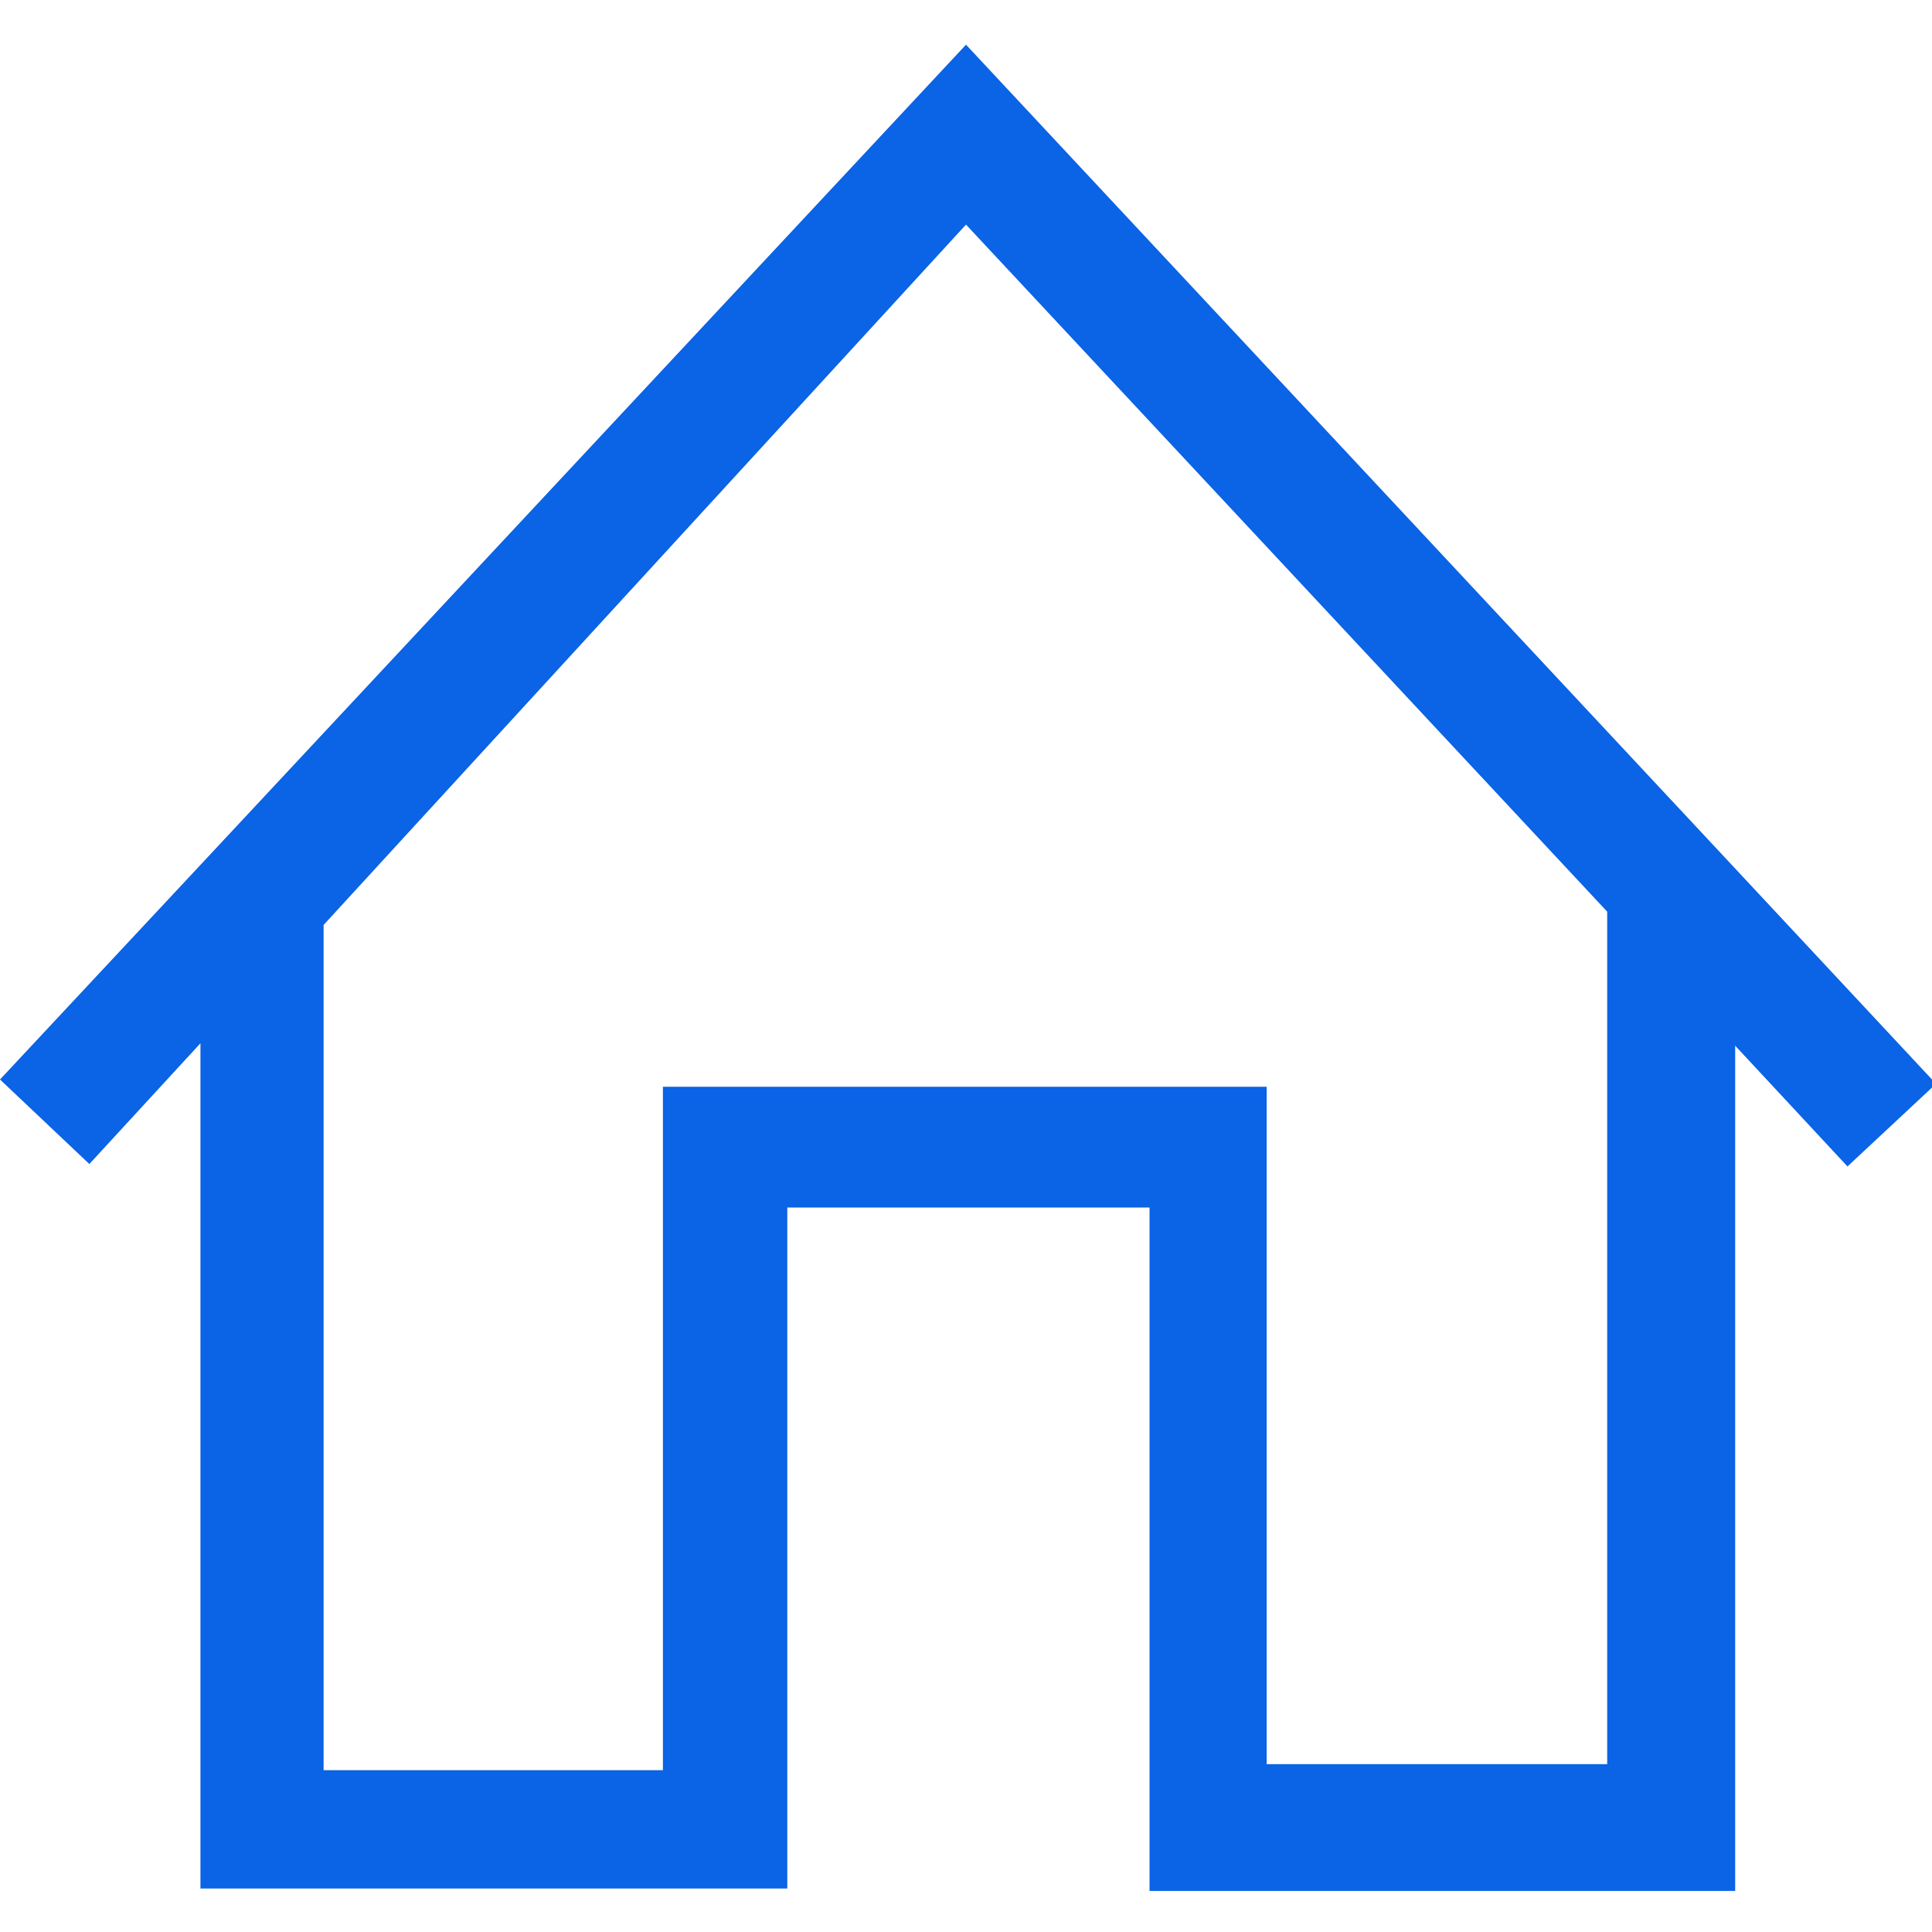 <svg width="16" height="16" viewBox="0 0 16 16" fill="none" xmlns="http://www.w3.org/2000/svg">
<g clip-path="url(#clip0_175_11023)">
<path d="M16 8.94L14.33 7.15L8 0.37L1.7 7.12L0 8.94L0.74 9.64L1.66 8.64V15.64H6.52V10H9.52V15.66H14.37V8.66L15.3 9.66L16.05 8.96L16 8.94ZM13.31 14.61H10.49V9H5.49V14.66H2.68V7.66L8 1.86L13.31 7.55V14.61Z" fill="#0B63E5"/>
</g>
<defs>
<clipPath id="clip0_175_11023">
<rect width="16" height="16" fill="white"/>
</clipPath>
</defs>
</svg>

